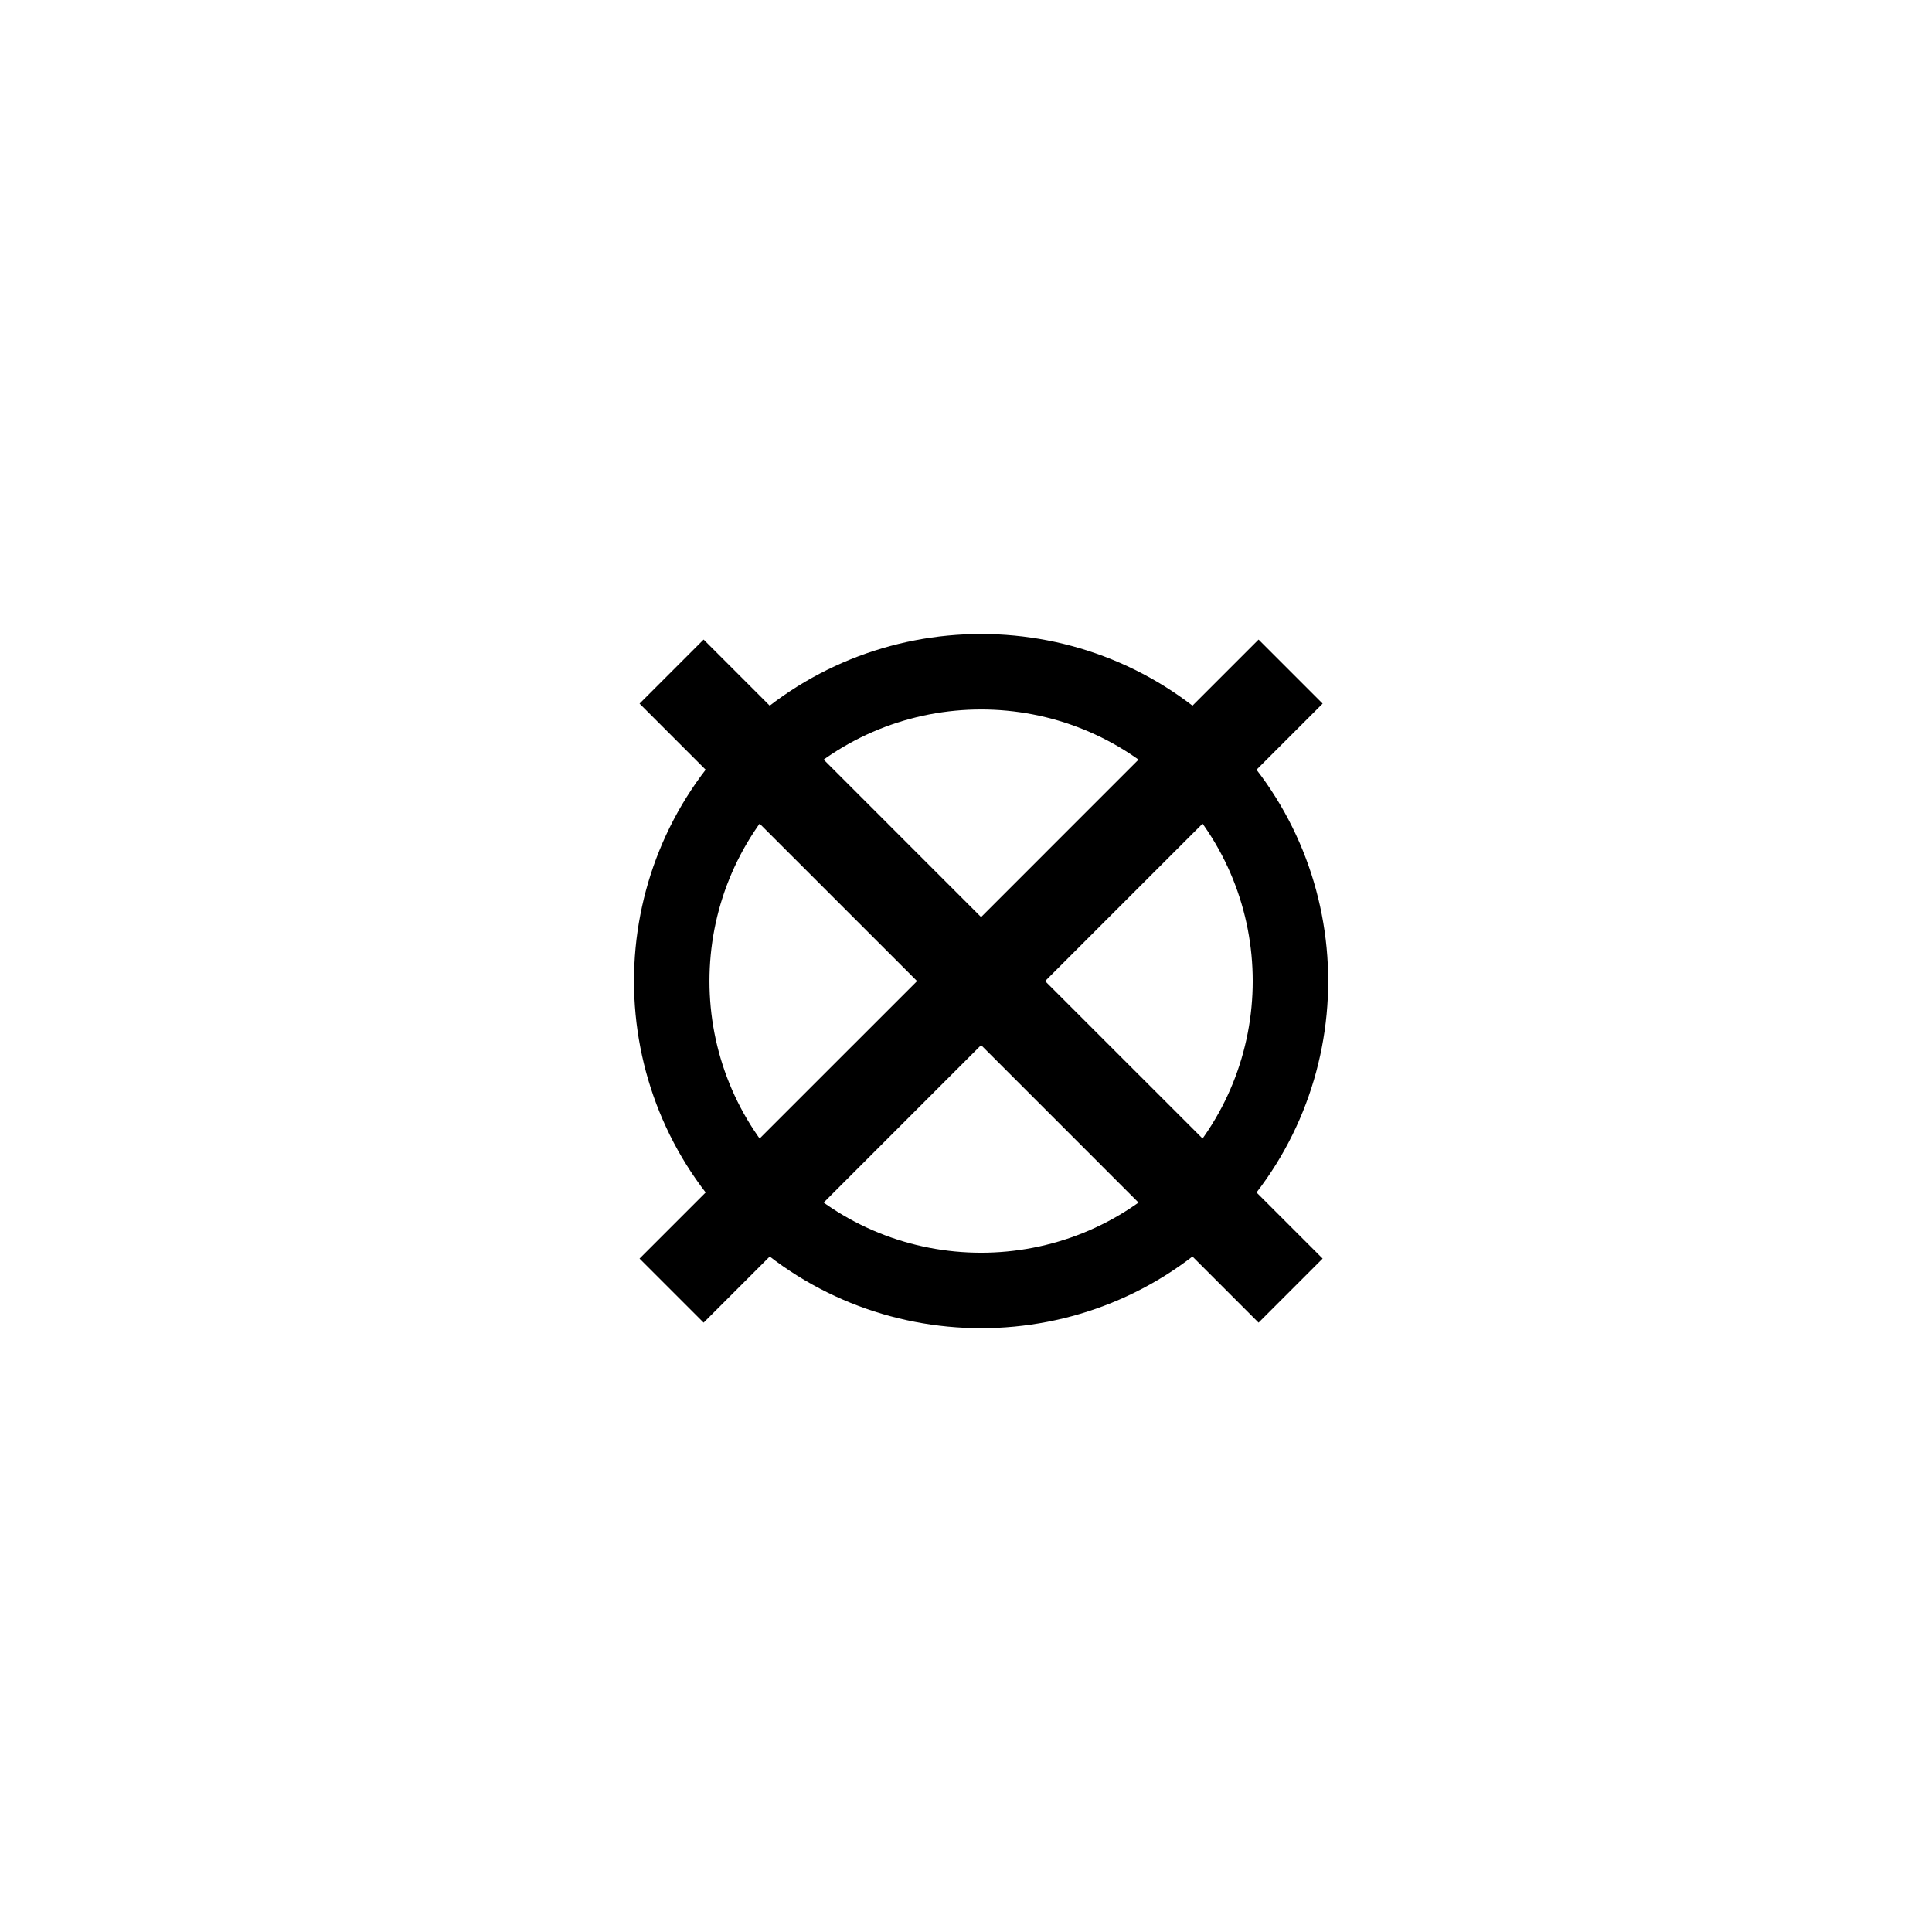 <svg xmlns="http://www.w3.org/2000/svg" width="64" height="64"><g class="frame-children"><path d="M40.632,24.368C45.120,28.856,45.120,36.144,40.632,40.632C36.144,45.120,28.856,45.120,24.368,40.632C19.880,36.144,19.880,28.856,24.368,24.368C28.856,19.880,36.144,19.880,40.632,24.368ZM38.864,26.136C35.352,22.624,29.648,22.624,26.136,26.136C22.624,29.648,22.624,35.352,26.136,38.864C29.648,42.376,35.352,42.376,38.864,38.864C42.376,35.352,42.376,29.648,38.864,26.136Z" class="circle"/><path d="M32.500,34.621L23.308,43.814L21.186,41.692L30.379,32.500L21.186,23.308L23.308,21.186L32.500,30.379L41.692,21.186L43.814,23.308L34.621,32.500L43.814,41.692L41.692,43.814L32.500,34.621Z" class="icon"/></g></svg>